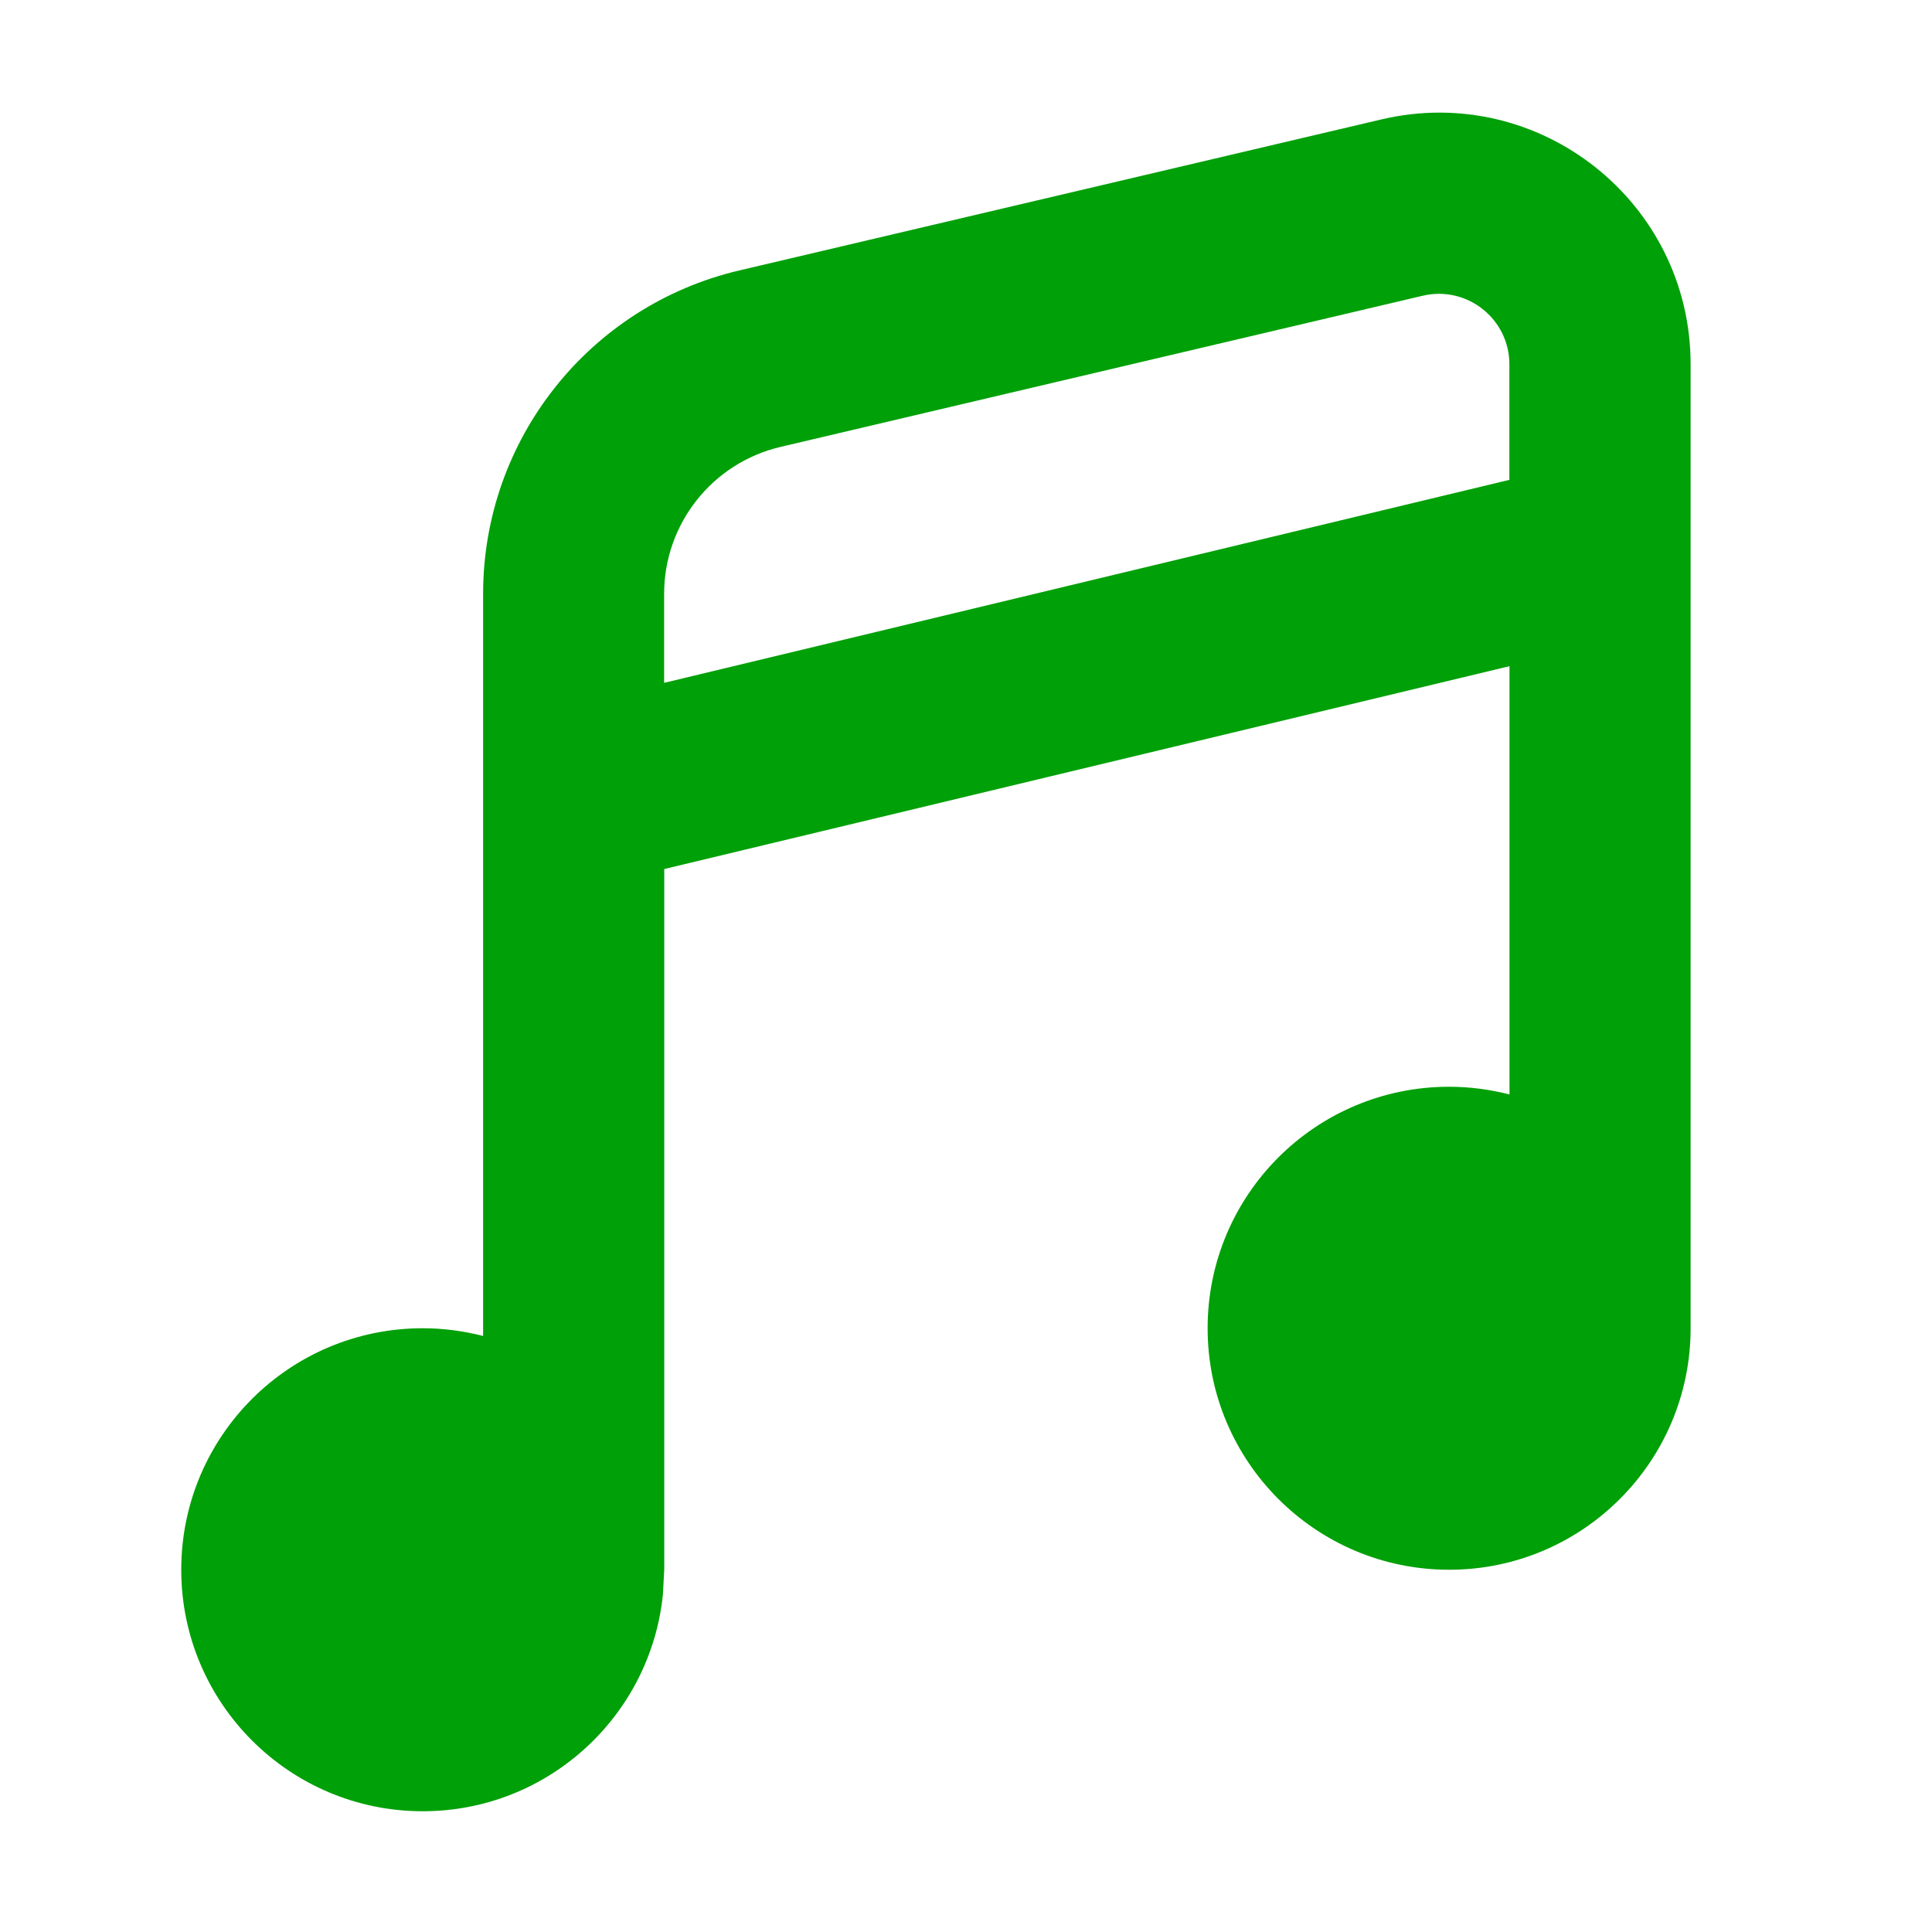 <svg fill="none" height="16" viewBox="0 0 16 16" width="16" xmlns="http://www.w3.org/2000/svg"><path clip-rule="evenodd" d="m11.44.989c1.308-.308 2.561.685 2.561 2.028v7.983c-0 1.104-.896 2-2 2s-2-.896-2-2c0-1.105.895-2 2-2.0.173 0 .34.023.5.064v-3.547l-7 1.68v5.803l-.011.204c-.102 1.008-.954 1.796-1.989 1.796-1.104 0-2-.896-2-2 0-1.105.895-2 2-2 .173 0 .34.023.5.064v-6.147c0-1.276.878-2.384 2.12-2.677zm1.06 2.028c0-.376-.351-.654-.717-.568l-5.319 1.252c-.565.133-.964.637-.964 1.217v.737l7-1.681z" fill="#00a008" fill-rule="evenodd"/></svg>
